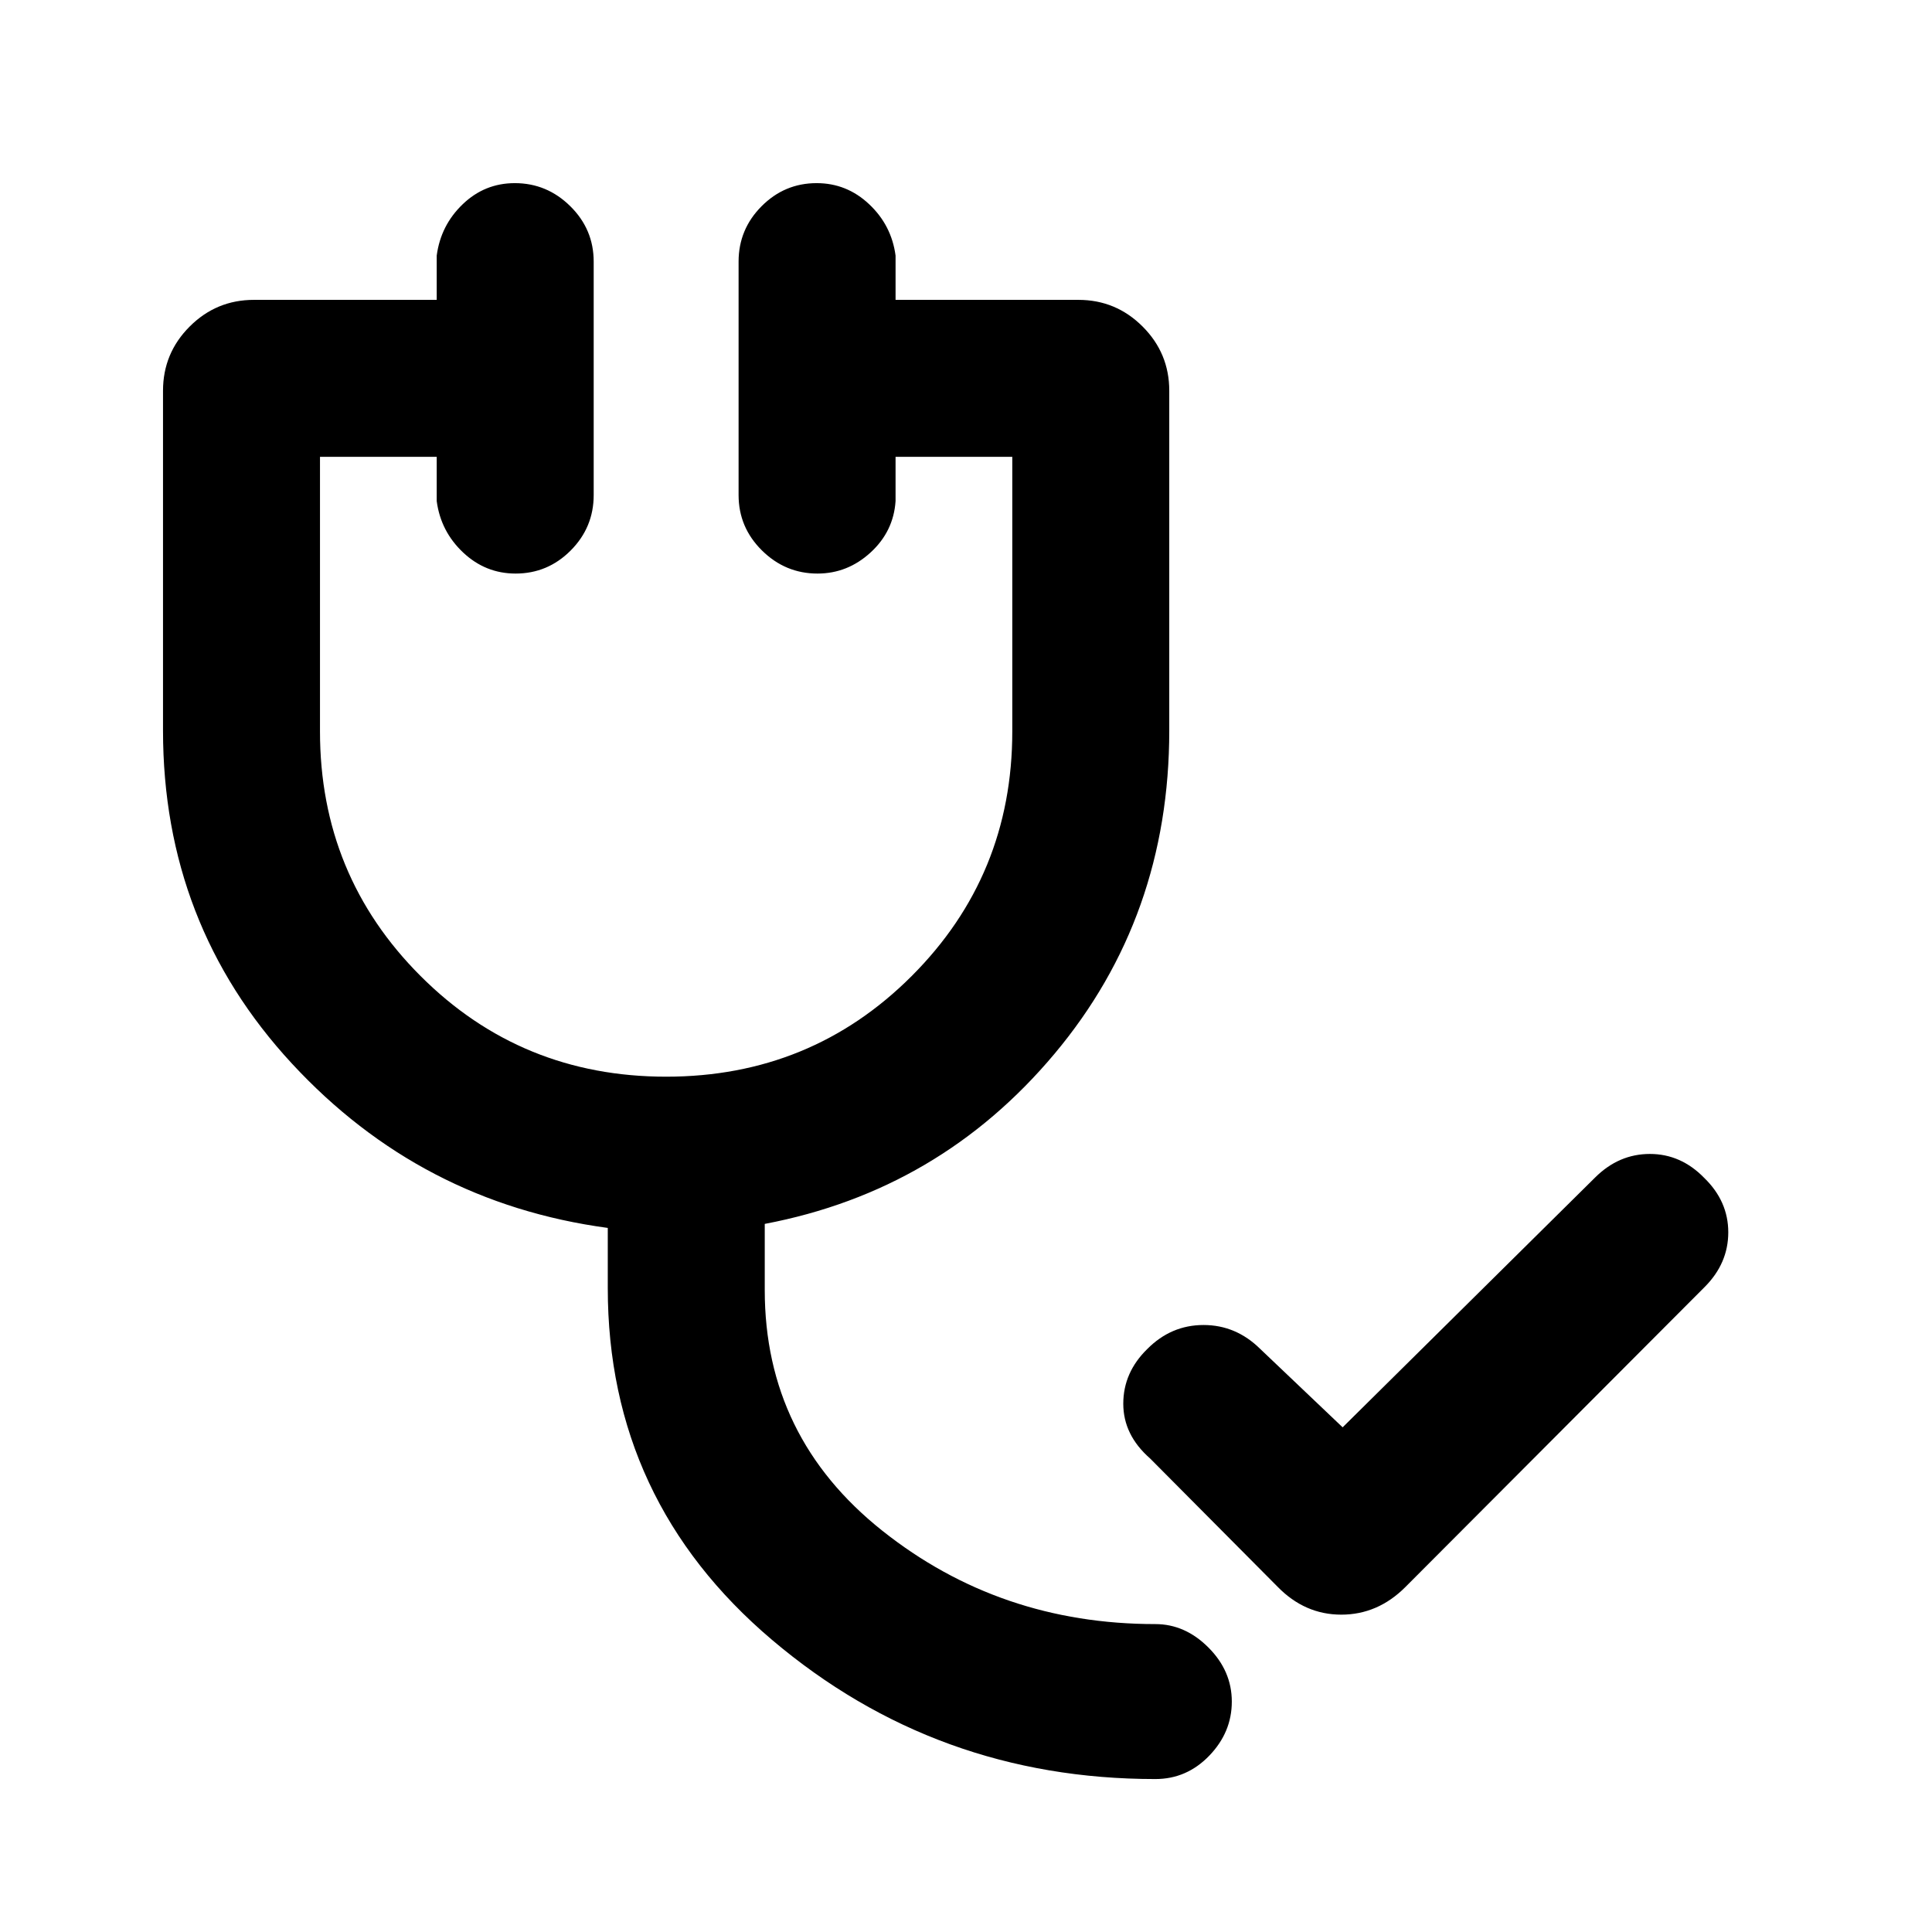 <svg xmlns="http://www.w3.org/2000/svg" height="20" viewBox="0 -960 960 960" width="20"><path d="m634.84-171.54-63.38-63.77q-13.31-11.66-13.31-27.19 0-15.53 11.93-27.19 11.83-11.92 27.96-11.92 16.13 0 28.19 11.92l40.92 38.92 125.49-124.17q11.74-11.67 27.18-11.67 15.43 0 27.02 11.92 11.93 11.59 11.93 27.02 0 15.44-11.75 27.19L698.28-171.36q-13.69 13.67-31.81 13.67-18.11 0-31.63-13.85ZM574.08-76q-108.85 0-190.46-69.15Q302-214.31 302-320v-29.85q-93-12.53-157-81.73Q81-500.77 81-597v-168.84q0-18.67 13.25-31.91Q107.49-811 126.16-811H217v-22q2-15.05 12.92-25.52Q240.84-869 255.8-869q15.97 0 27.59 11.48Q295-846.05 295-830v116q0 16.05-11.42 27.53Q272.16-675 256.2-675q-14.97 0-26.08-10.47Q219-695.95 217-711v-22h-58v136.46Q159-525 209-475t122 50q72 0 122-50t50-121.54V-733h-58v22q-1 15.05-12.42 25.53Q421.16-675 406.2-675q-15.97 0-27.58-11.47Q367-697.95 367-714v-116q0-16.05 11.42-27.52Q389.84-869 405.8-869q14.97 0 26.08 10.48Q443-848.05 445-833v22h90.85q18.66 0 31.9 13.25Q581-784.51 581-765.84V-597q0 92.58-57 160.6t-144 84.55V-319q0 73.15 58.38 119.58Q496.77-153 574.08-153q14.75 0 26.37 11.63 11.63 11.63 11.63 26.88 0 15.26-11.19 26.87Q589.7-76 574.08-76Z"/></svg>
